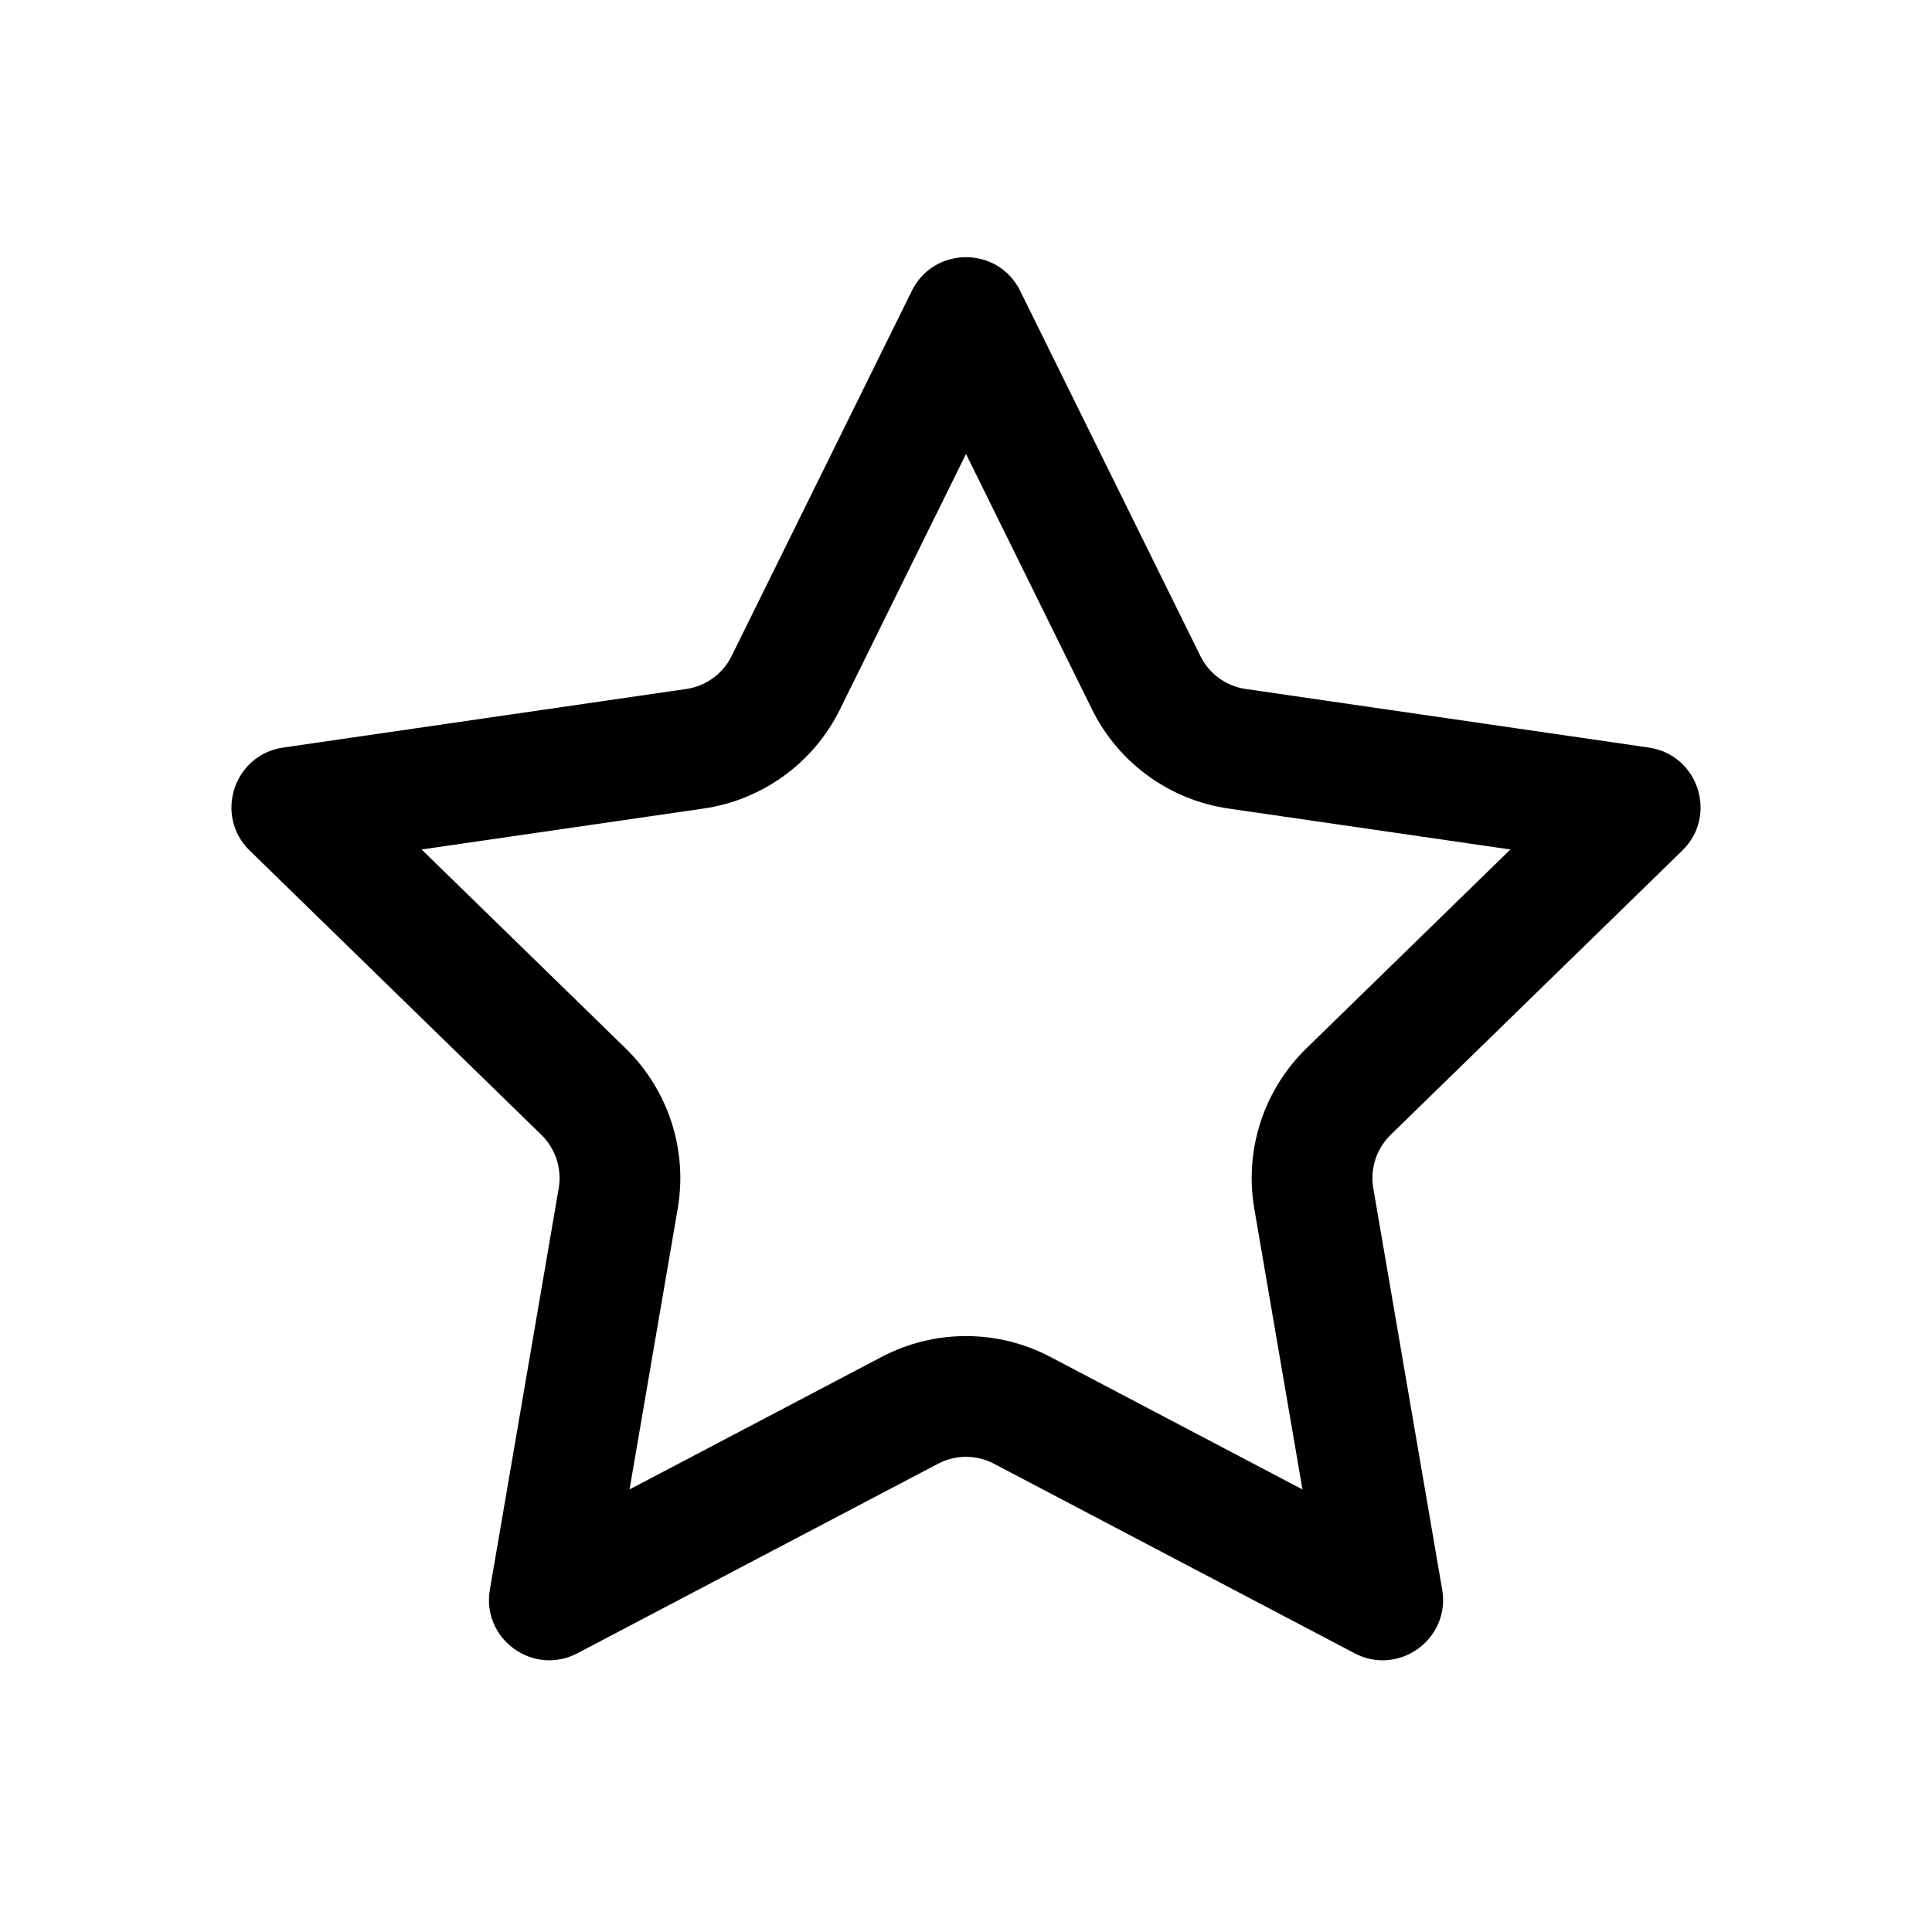 <svg viewBox="0 0 32 32" xmlns="http://www.w3.org/2000/svg" fill="currentColor" fill-rule="evenodd" clip-rule="evenodd">
<path d="M16 7.519L13.912 11.751C13.475 12.636 12.63 13.25 11.653 13.392L6.983 14.07L10.362 17.364C11.069 18.053 11.392 19.046 11.225 20.019L10.427 24.67L14.604 22.474C15.478 22.015 16.522 22.015 17.396 22.474L21.573 24.67L20.775 20.019C20.608 19.046 20.931 18.053 21.638 17.364L25.017 14.07L20.347 13.392C19.37 13.25 18.525 12.636 18.088 11.751L16 7.519ZM16.897 4.817C16.53 4.074 15.47 4.074 15.103 4.817L12.118 10.865C11.973 11.161 11.691 11.365 11.365 11.412L4.69 12.382C3.87 12.502 3.543 13.51 4.136 14.088L8.966 18.796C9.202 19.026 9.309 19.357 9.254 19.681L8.114 26.329C7.973 27.146 8.831 27.769 9.564 27.383L15.535 24.245C15.826 24.091 16.174 24.091 16.465 24.245L22.436 27.383C23.169 27.769 24.027 27.146 23.887 26.329L22.746 19.681C22.691 19.357 22.798 19.026 23.034 18.796L27.864 14.088C28.457 13.51 28.13 12.502 27.31 12.382L20.635 11.412C20.309 11.365 20.027 11.161 19.882 10.865L16.897 4.817Z"/>
</svg>

